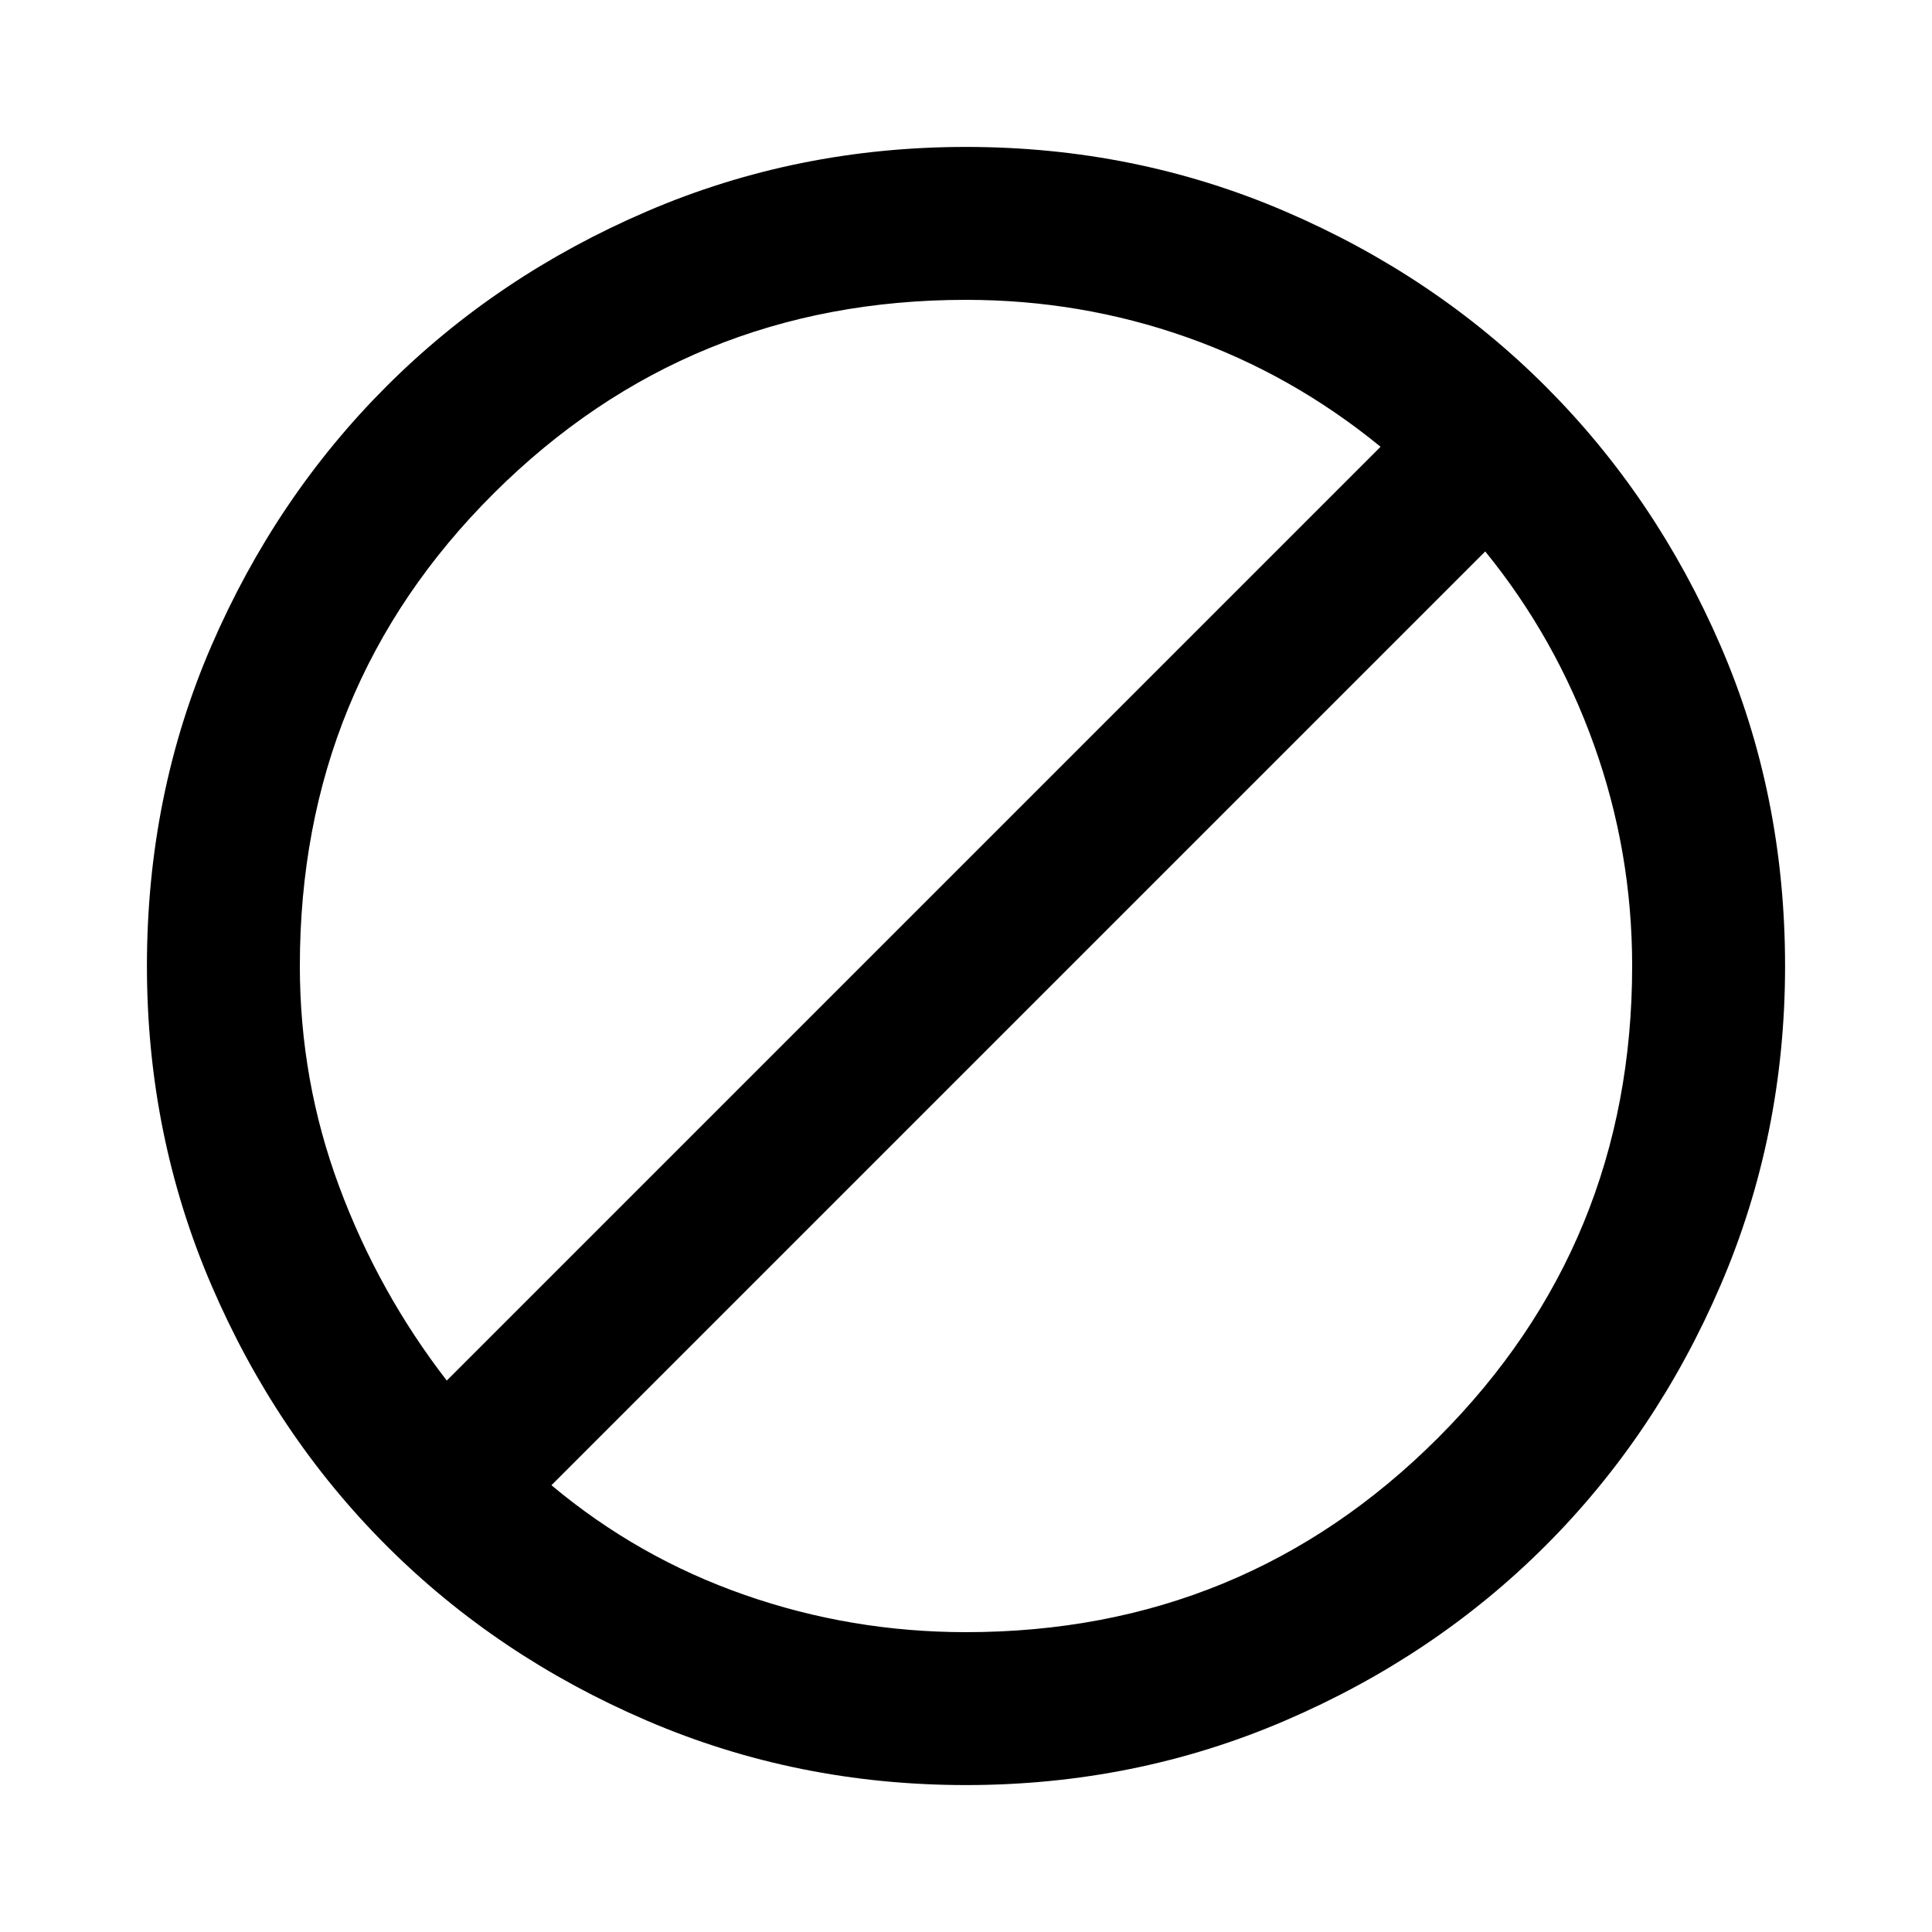 <svg xmlns="http://www.w3.org/2000/svg" height="40" width="40"><path d="M6.208 20Q6.208 22.375 7.021 24.562Q7.833 26.75 9.25 28.583L28.583 9.25Q26.75 7.75 24.562 6.979Q22.375 6.208 20 6.208Q14.25 6.208 10.229 10.208Q6.208 14.208 6.208 20ZM11.417 30.75Q13.208 32.25 15.417 33.021Q17.625 33.792 20 33.792Q25.75 33.792 29.771 29.771Q33.792 25.75 33.792 20Q33.792 17.625 33 15.417Q32.208 13.208 30.75 11.417ZM3.042 20Q3.042 16.458 4.375 13.375Q5.708 10.292 8 8Q10.292 5.708 13.396 4.375Q16.5 3.042 20 3.042Q23.5 3.042 26.604 4.375Q29.708 5.708 32 8Q34.292 10.292 35.625 13.375Q36.958 16.458 36.958 20Q36.958 23.5 35.625 26.604Q34.292 29.708 32 32Q29.708 34.292 26.604 35.625Q23.5 36.958 20 36.958Q16.5 36.958 13.396 35.625Q10.292 34.292 8 32Q5.708 29.708 4.375 26.604Q3.042 23.5 3.042 20Z"/></svg>